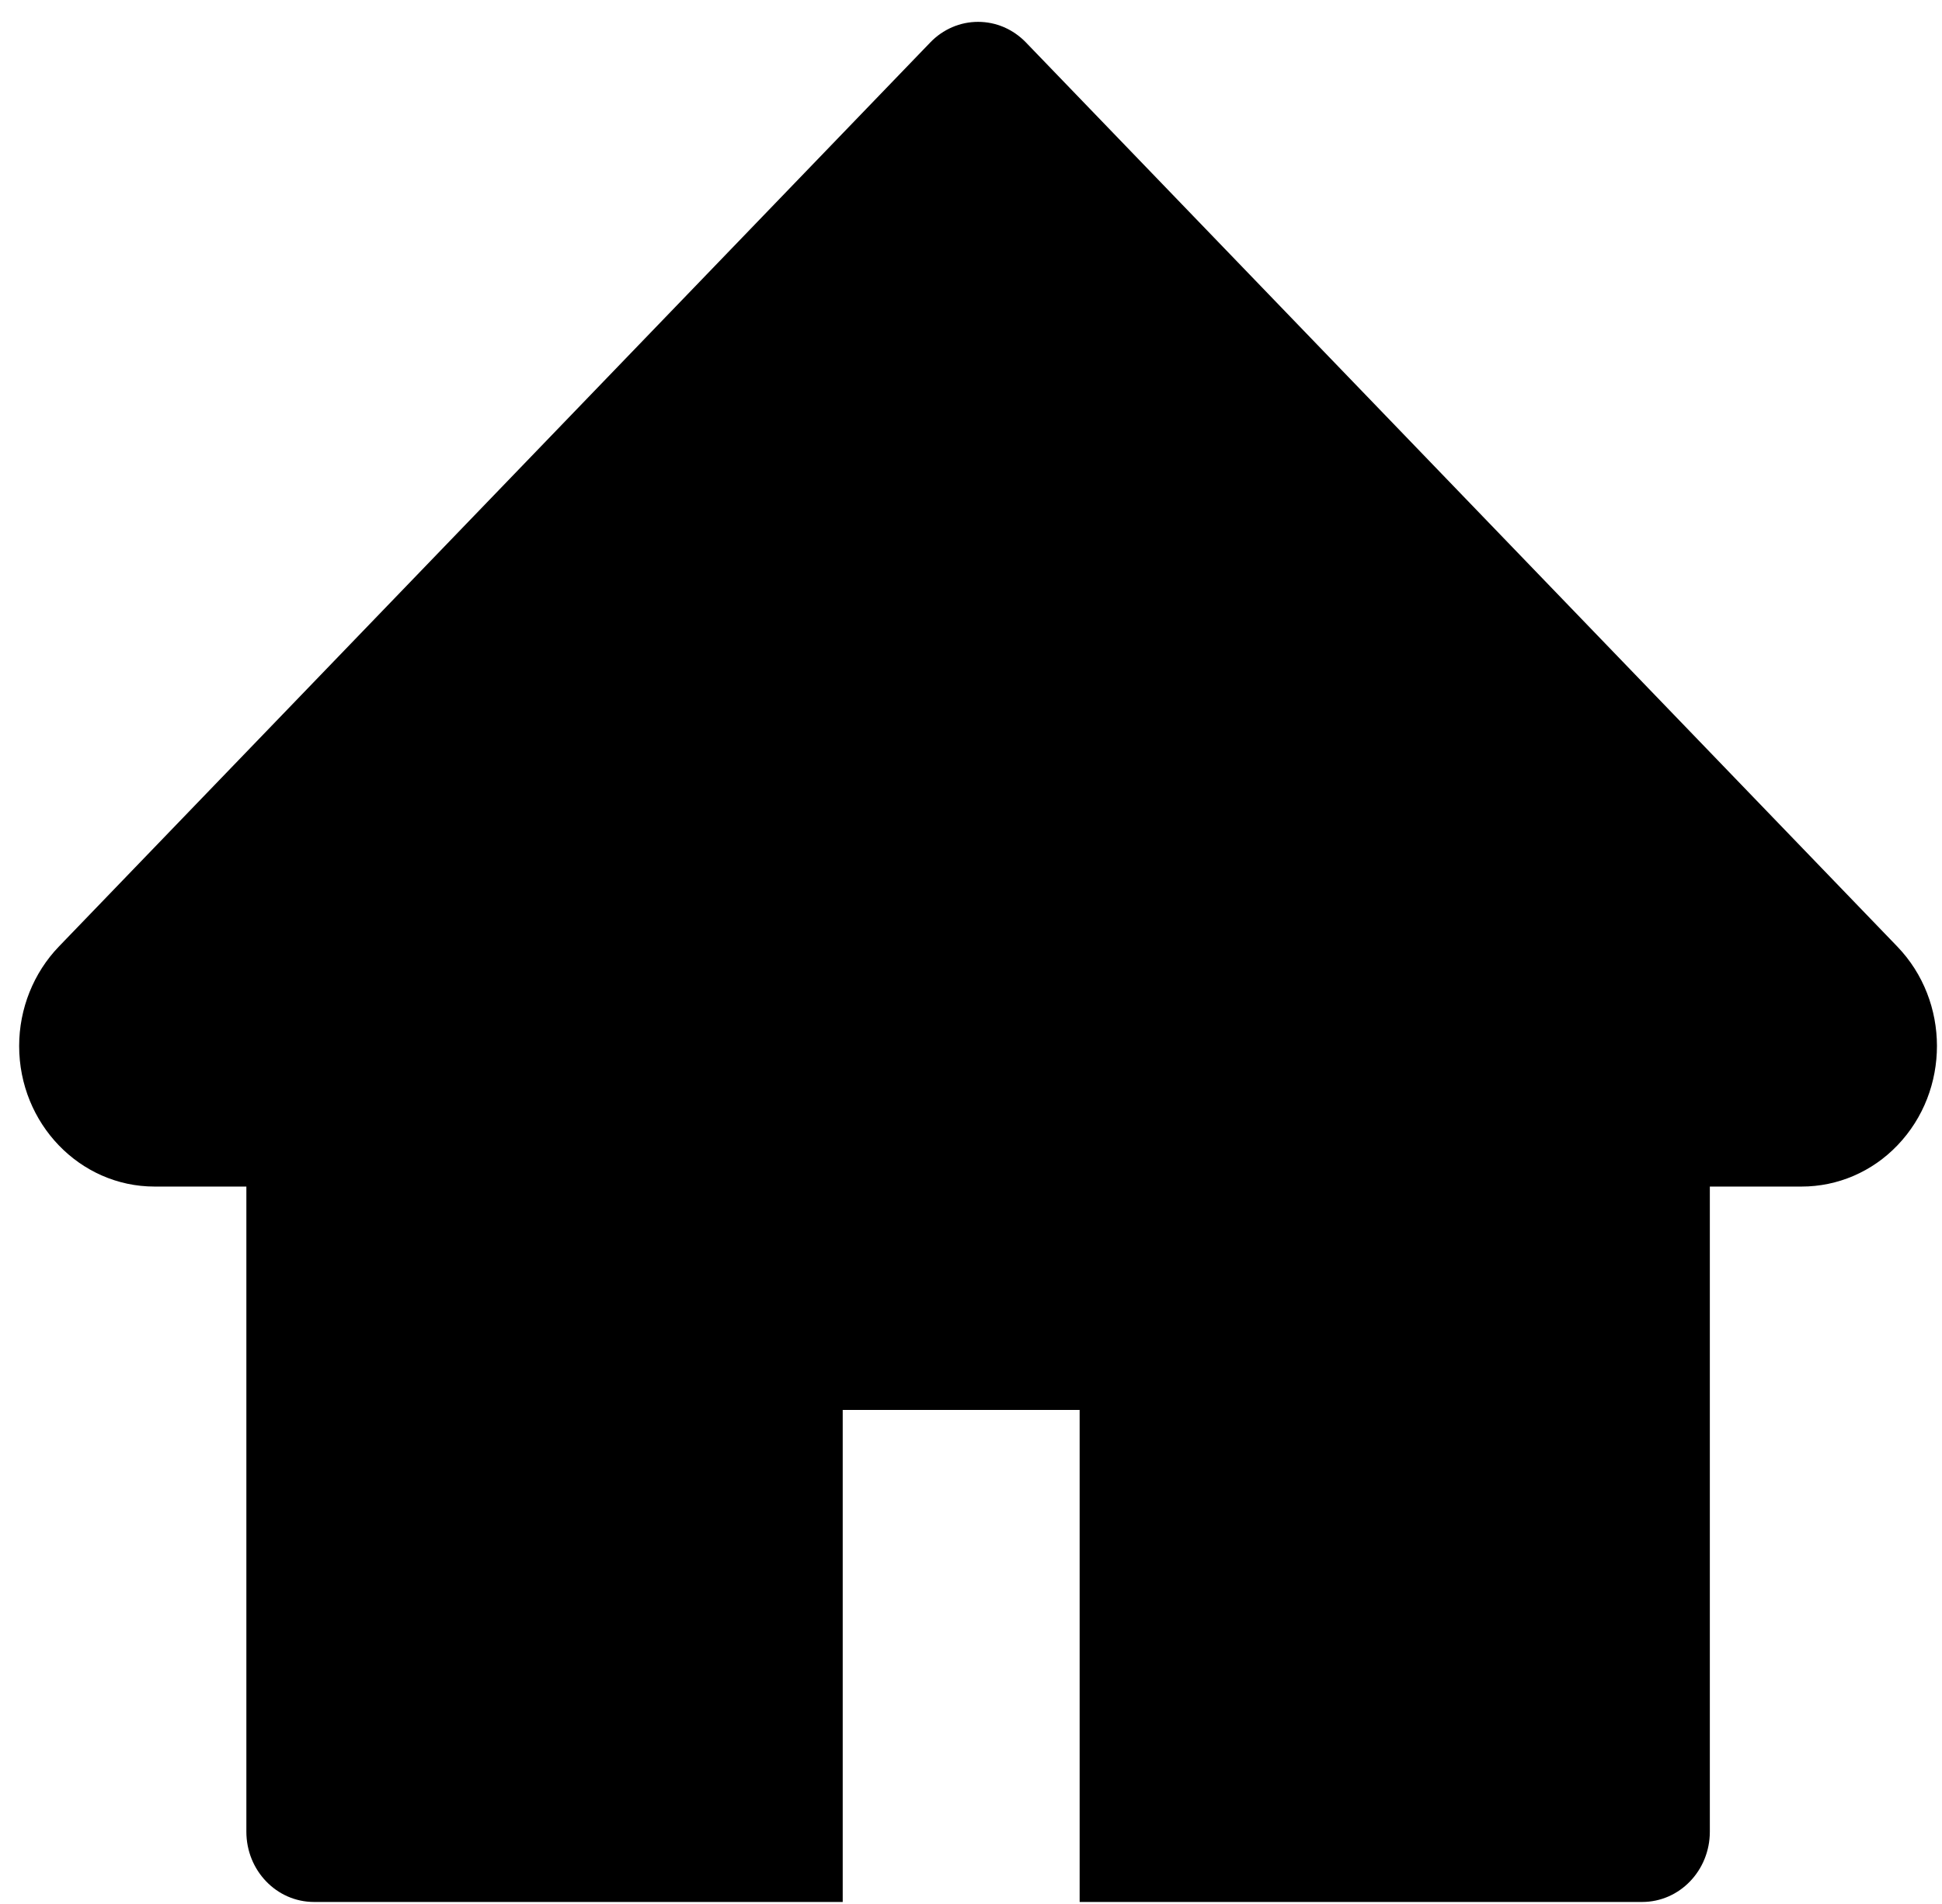 <svg width="51" height="50" viewBox="0 0 51 50" fill="none" xmlns="http://www.w3.org/2000/svg">
<path d="M49.825 24.856L26.942 1.114C26.777 0.943 26.581 0.807 26.366 0.714C26.15 0.621 25.919 0.574 25.686 0.574C25.453 0.574 25.222 0.621 25.007 0.714C24.791 0.807 24.595 0.943 24.431 1.114L1.547 24.856C0.881 25.548 0.503 26.488 0.503 27.469C0.503 29.505 2.097 31.16 4.058 31.16H6.47V48.101C6.47 49.122 7.264 49.947 8.247 49.947H22.131V37.026H28.353V49.947H43.125C44.108 49.947 44.903 49.122 44.903 48.101V31.16H47.314C48.258 31.16 49.164 30.774 49.831 30.076C51.214 28.634 51.214 26.298 49.825 24.856Z" fill="black"/>
</svg>
